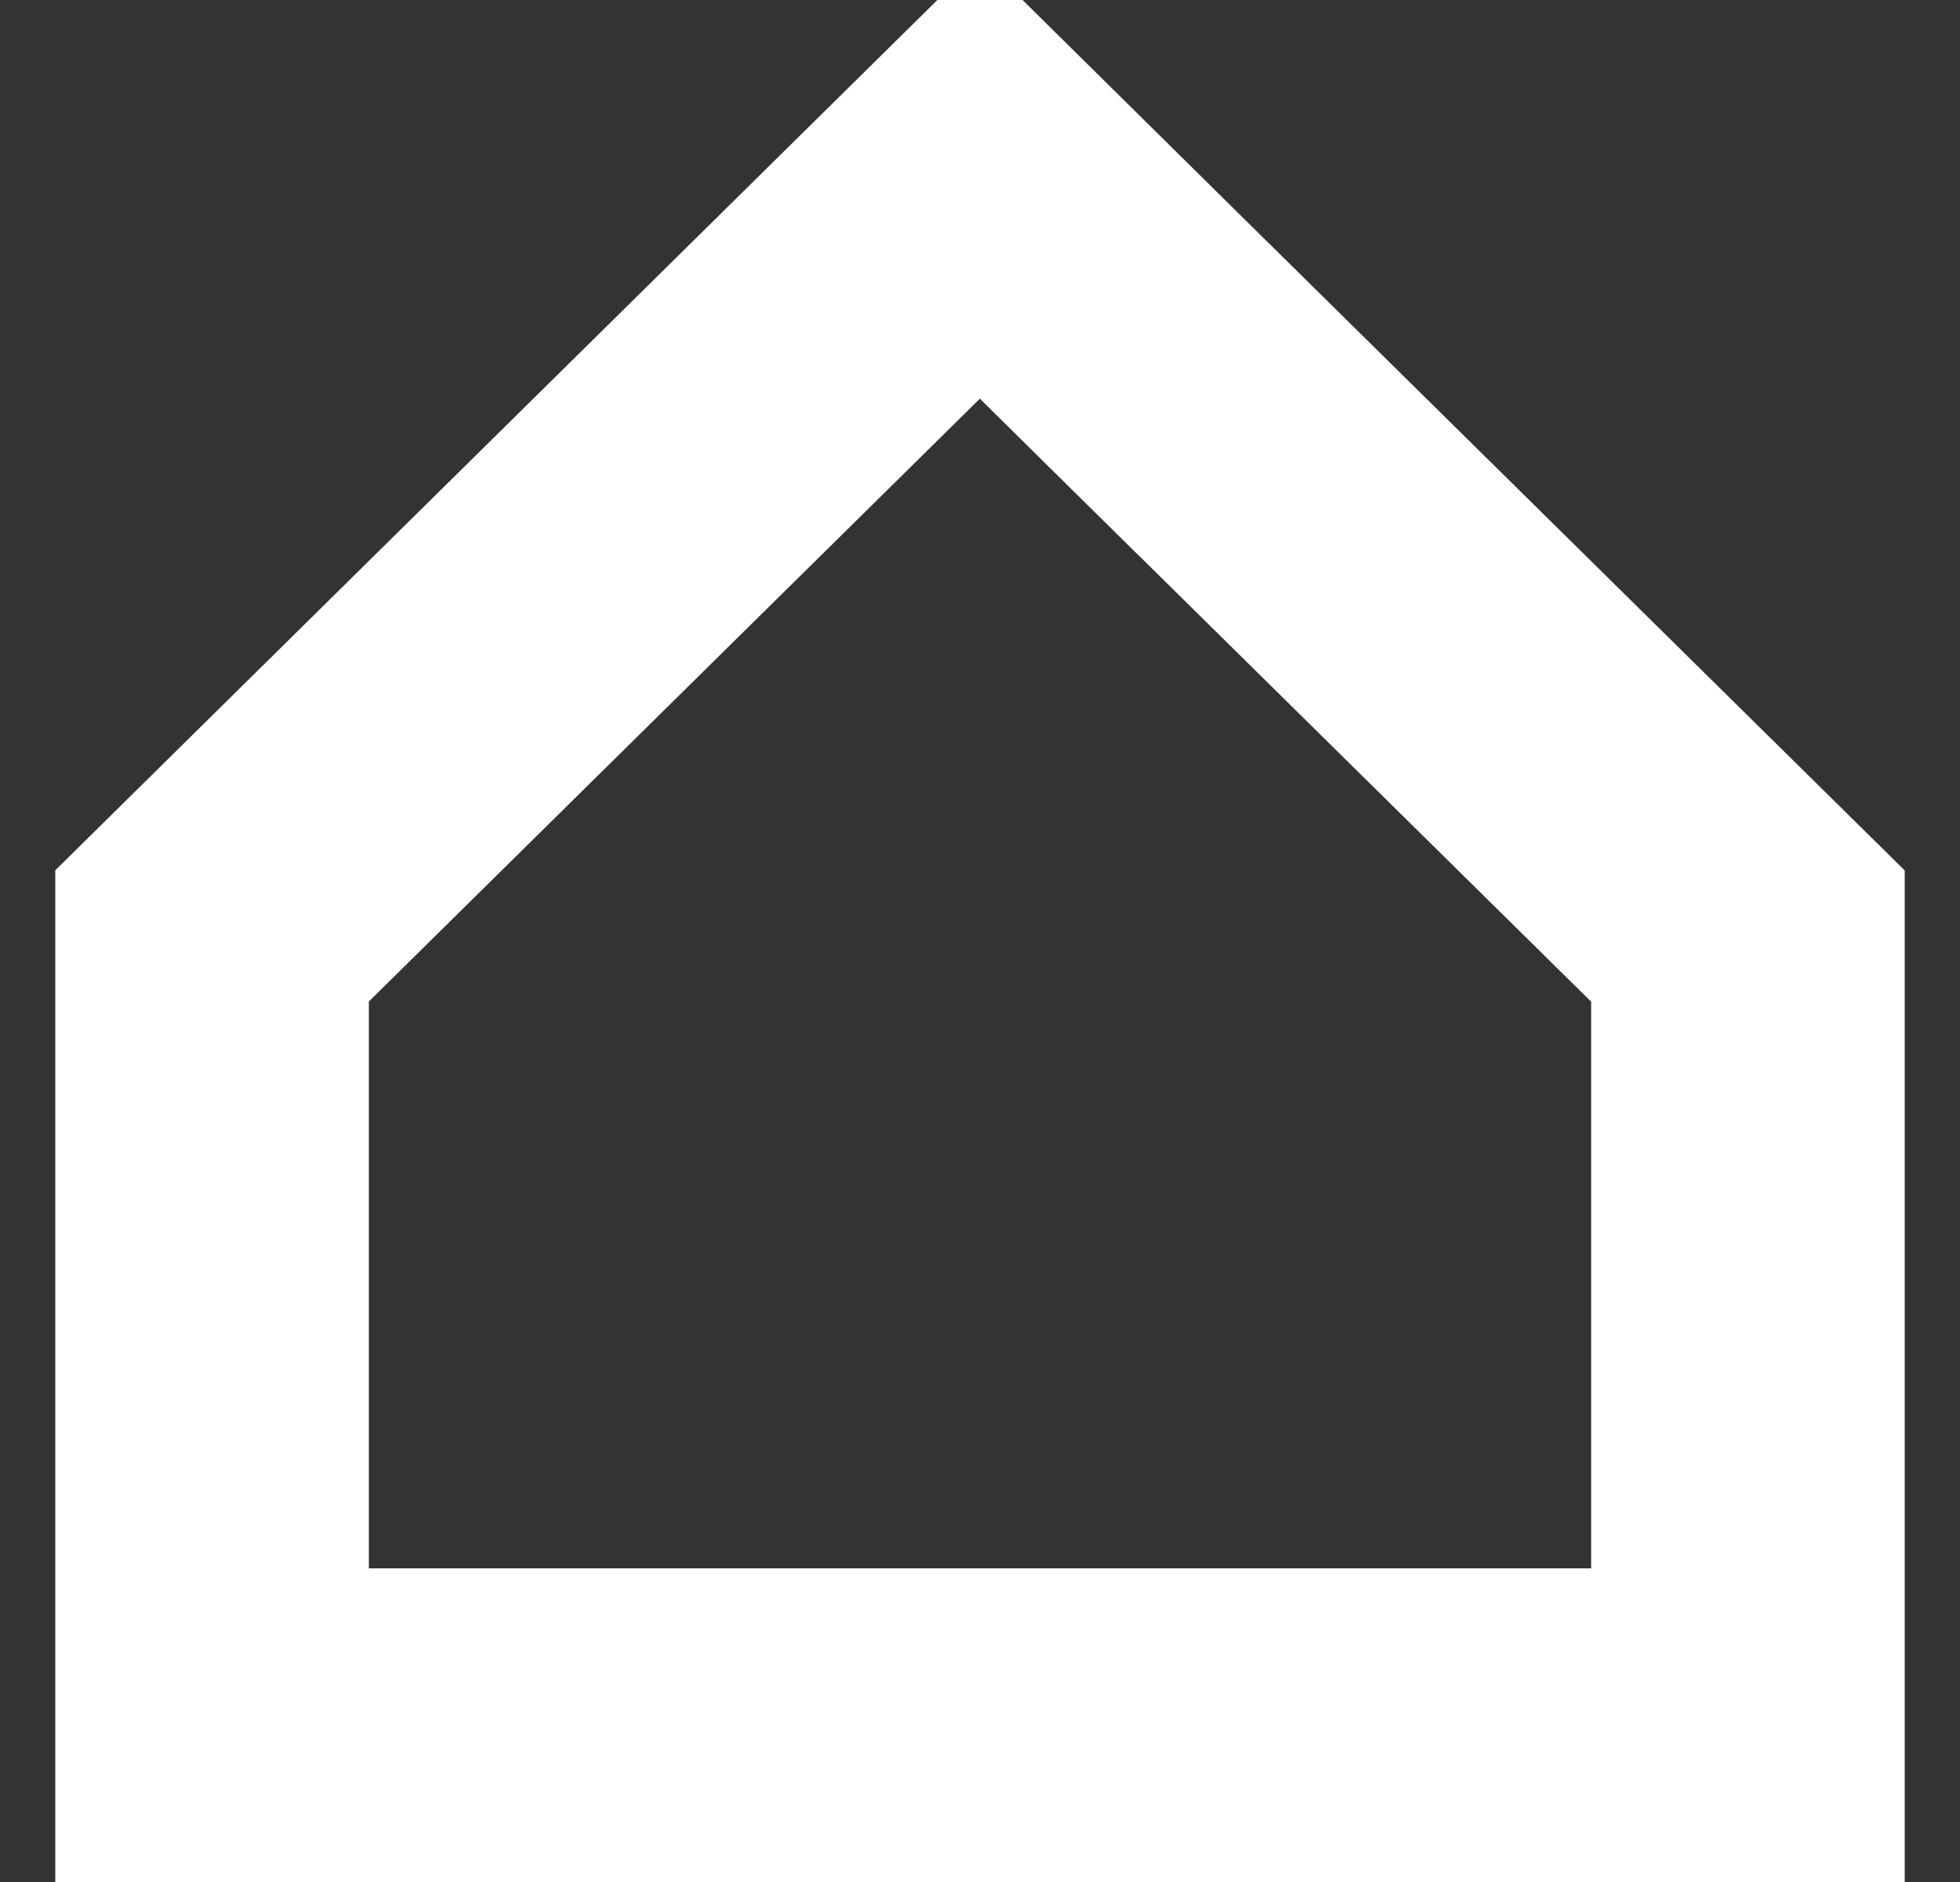 <svg width="25" height="24" viewBox="0 0 25 24" fill="none" xmlns="http://www.w3.org/2000/svg">
<rect x="0" y="0" width="25" height="24" fill="#333333" stroke="none"/>
<path d="M14.774 4.521L15.358 5.097H15.359L22.295 11.937V22H2.705V11.935L12.499 2.274L14.774 4.521Z" stroke="white" stroke-width="4"/>
</svg>
